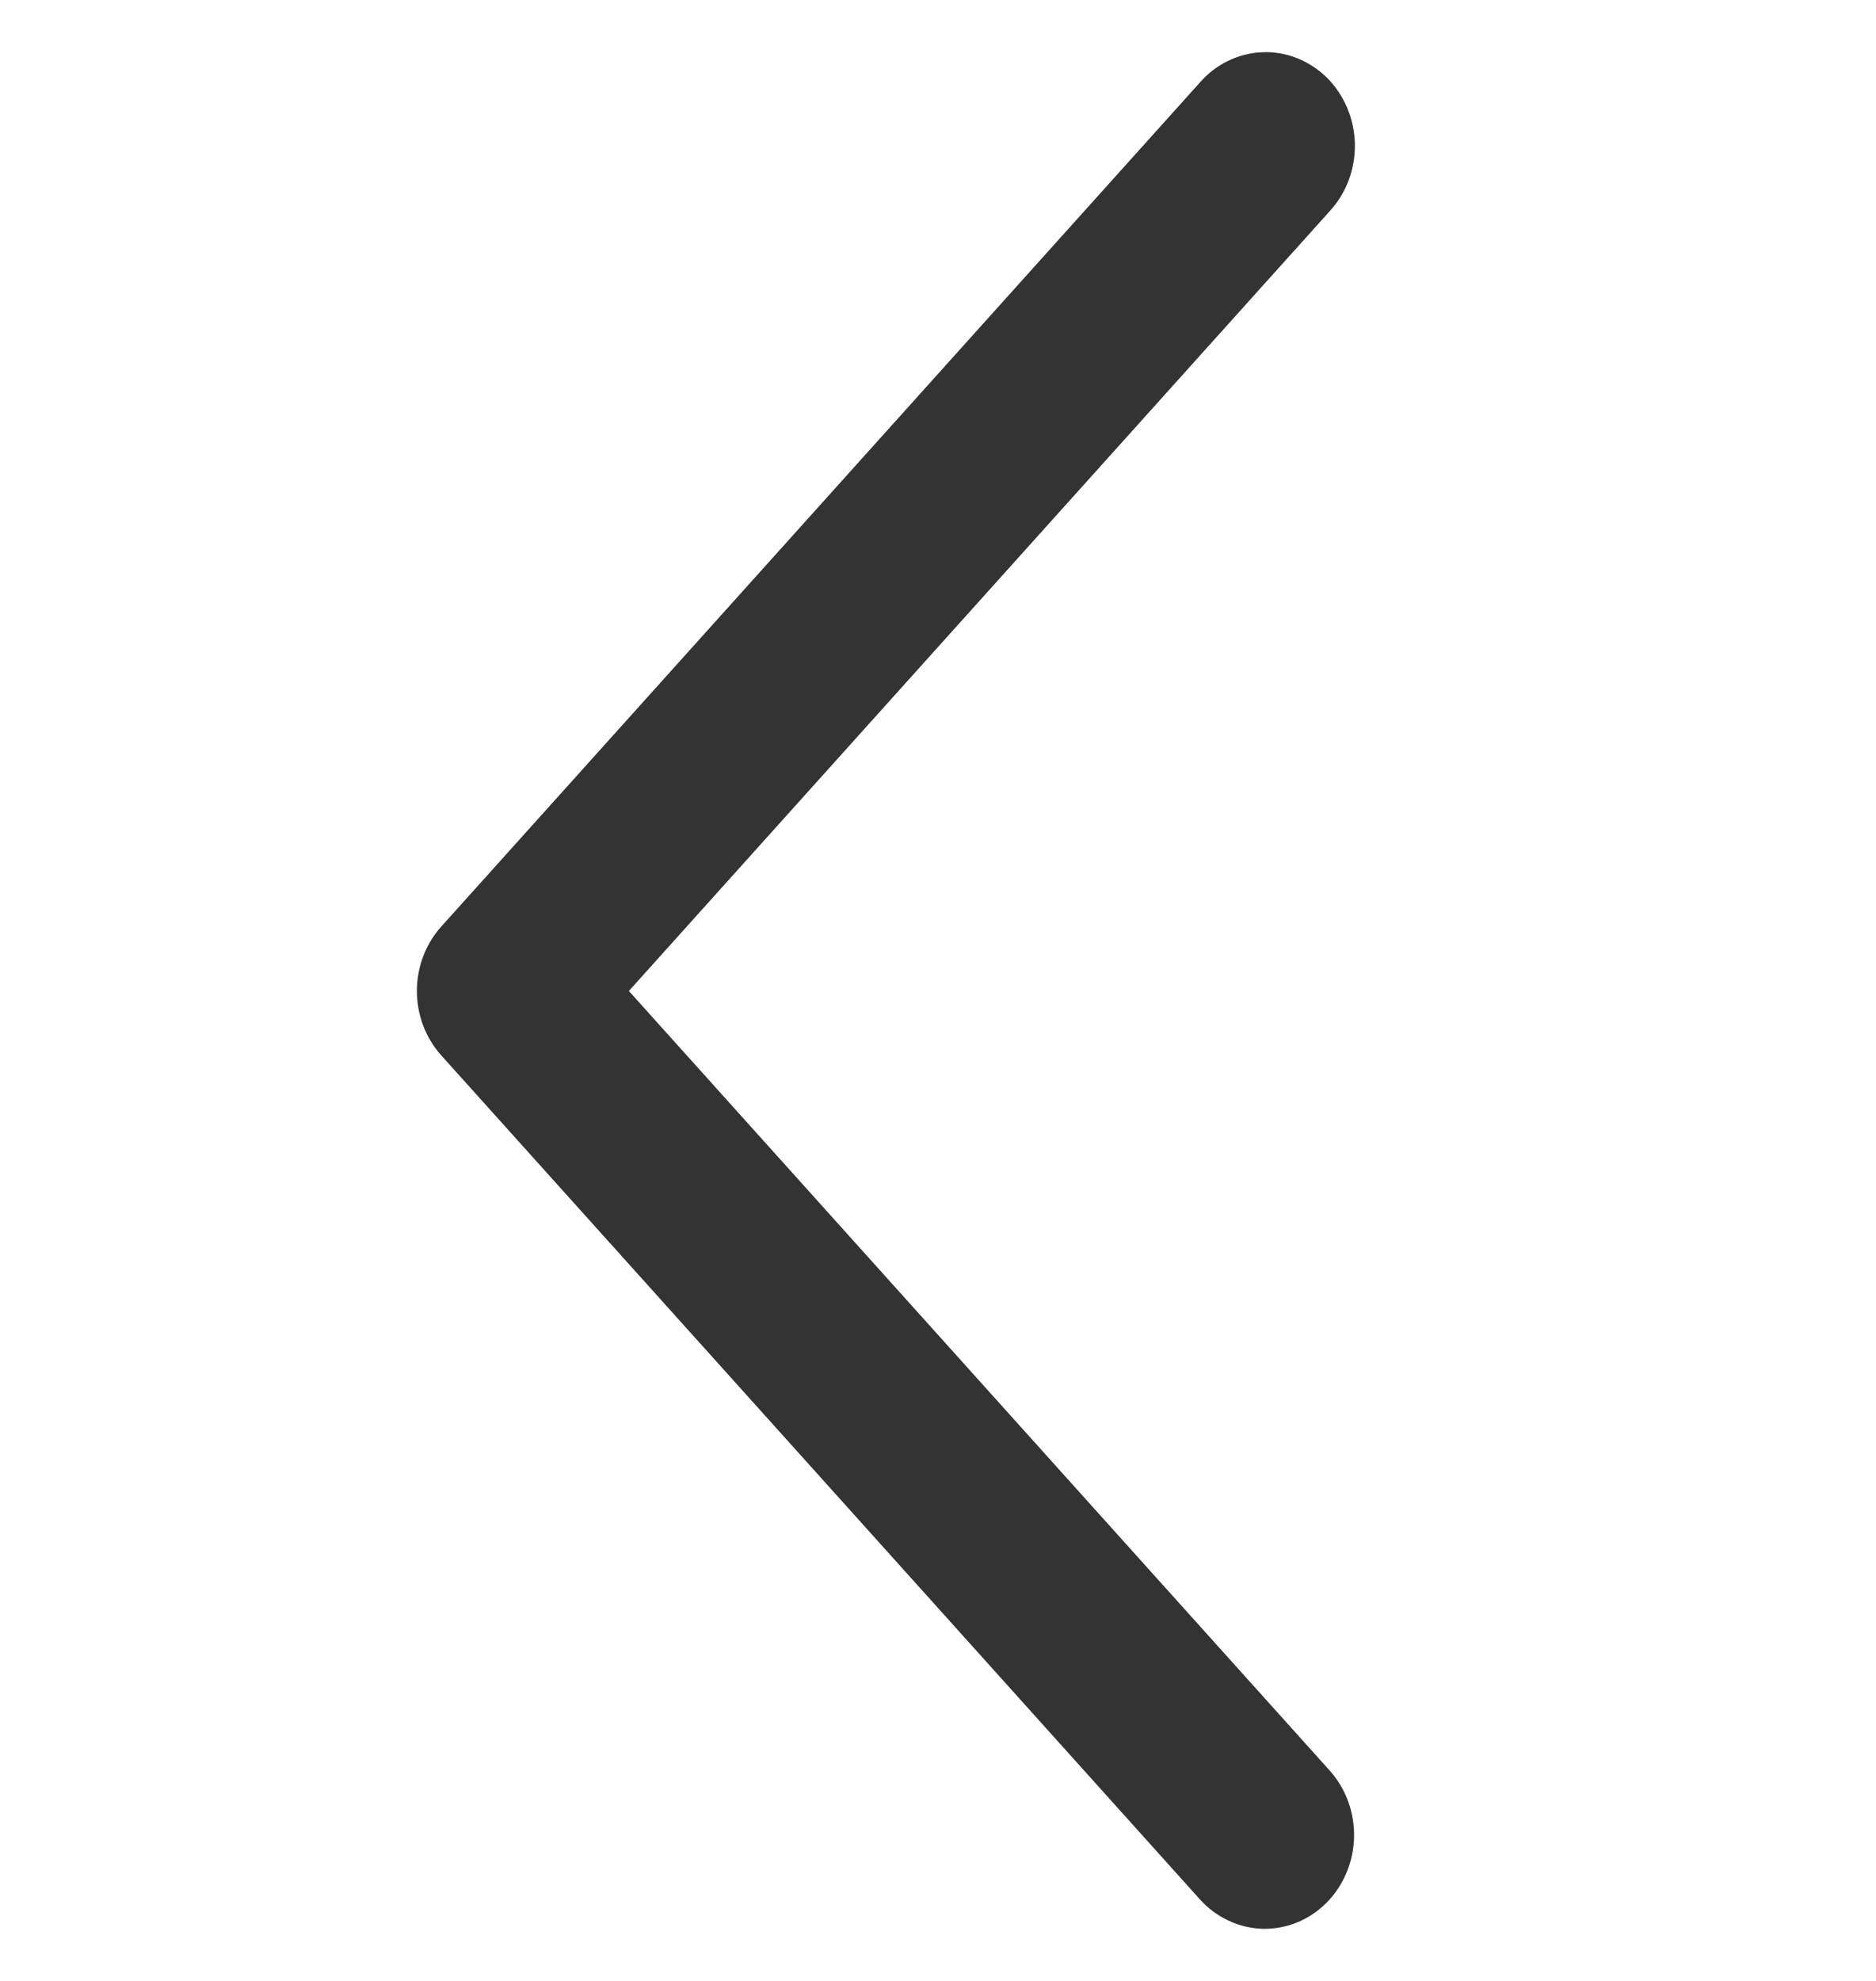 <svg width="18" height="19" viewBox="0 0 18 19" fill="none" xmlns="http://www.w3.org/2000/svg">
<path d="M12.758 16.982C12.835 17.068 12.896 17.169 12.936 17.28C12.976 17.39 12.995 17.508 12.992 17.626C12.989 17.744 12.963 17.86 12.917 17.968C12.871 18.076 12.806 18.173 12.724 18.254C12.642 18.335 12.546 18.399 12.441 18.441C12.336 18.483 12.224 18.503 12.111 18.5C11.999 18.496 11.888 18.47 11.786 18.421C11.683 18.373 11.59 18.304 11.513 18.218L4.234 10.123C4.084 9.956 4 9.735 4 9.505C4 9.275 4.084 9.054 4.234 8.887L11.513 0.791C11.59 0.703 11.682 0.632 11.785 0.583C11.888 0.533 12 0.505 12.113 0.501C12.227 0.496 12.34 0.516 12.446 0.558C12.552 0.6 12.649 0.664 12.732 0.745C12.814 0.827 12.88 0.926 12.926 1.034C12.972 1.143 12.997 1.261 13 1.38C13.002 1.499 12.982 1.617 12.941 1.728C12.899 1.839 12.837 1.94 12.758 2.026L6.034 9.505L12.758 16.982Z" fill="#333333"/>
</svg>
